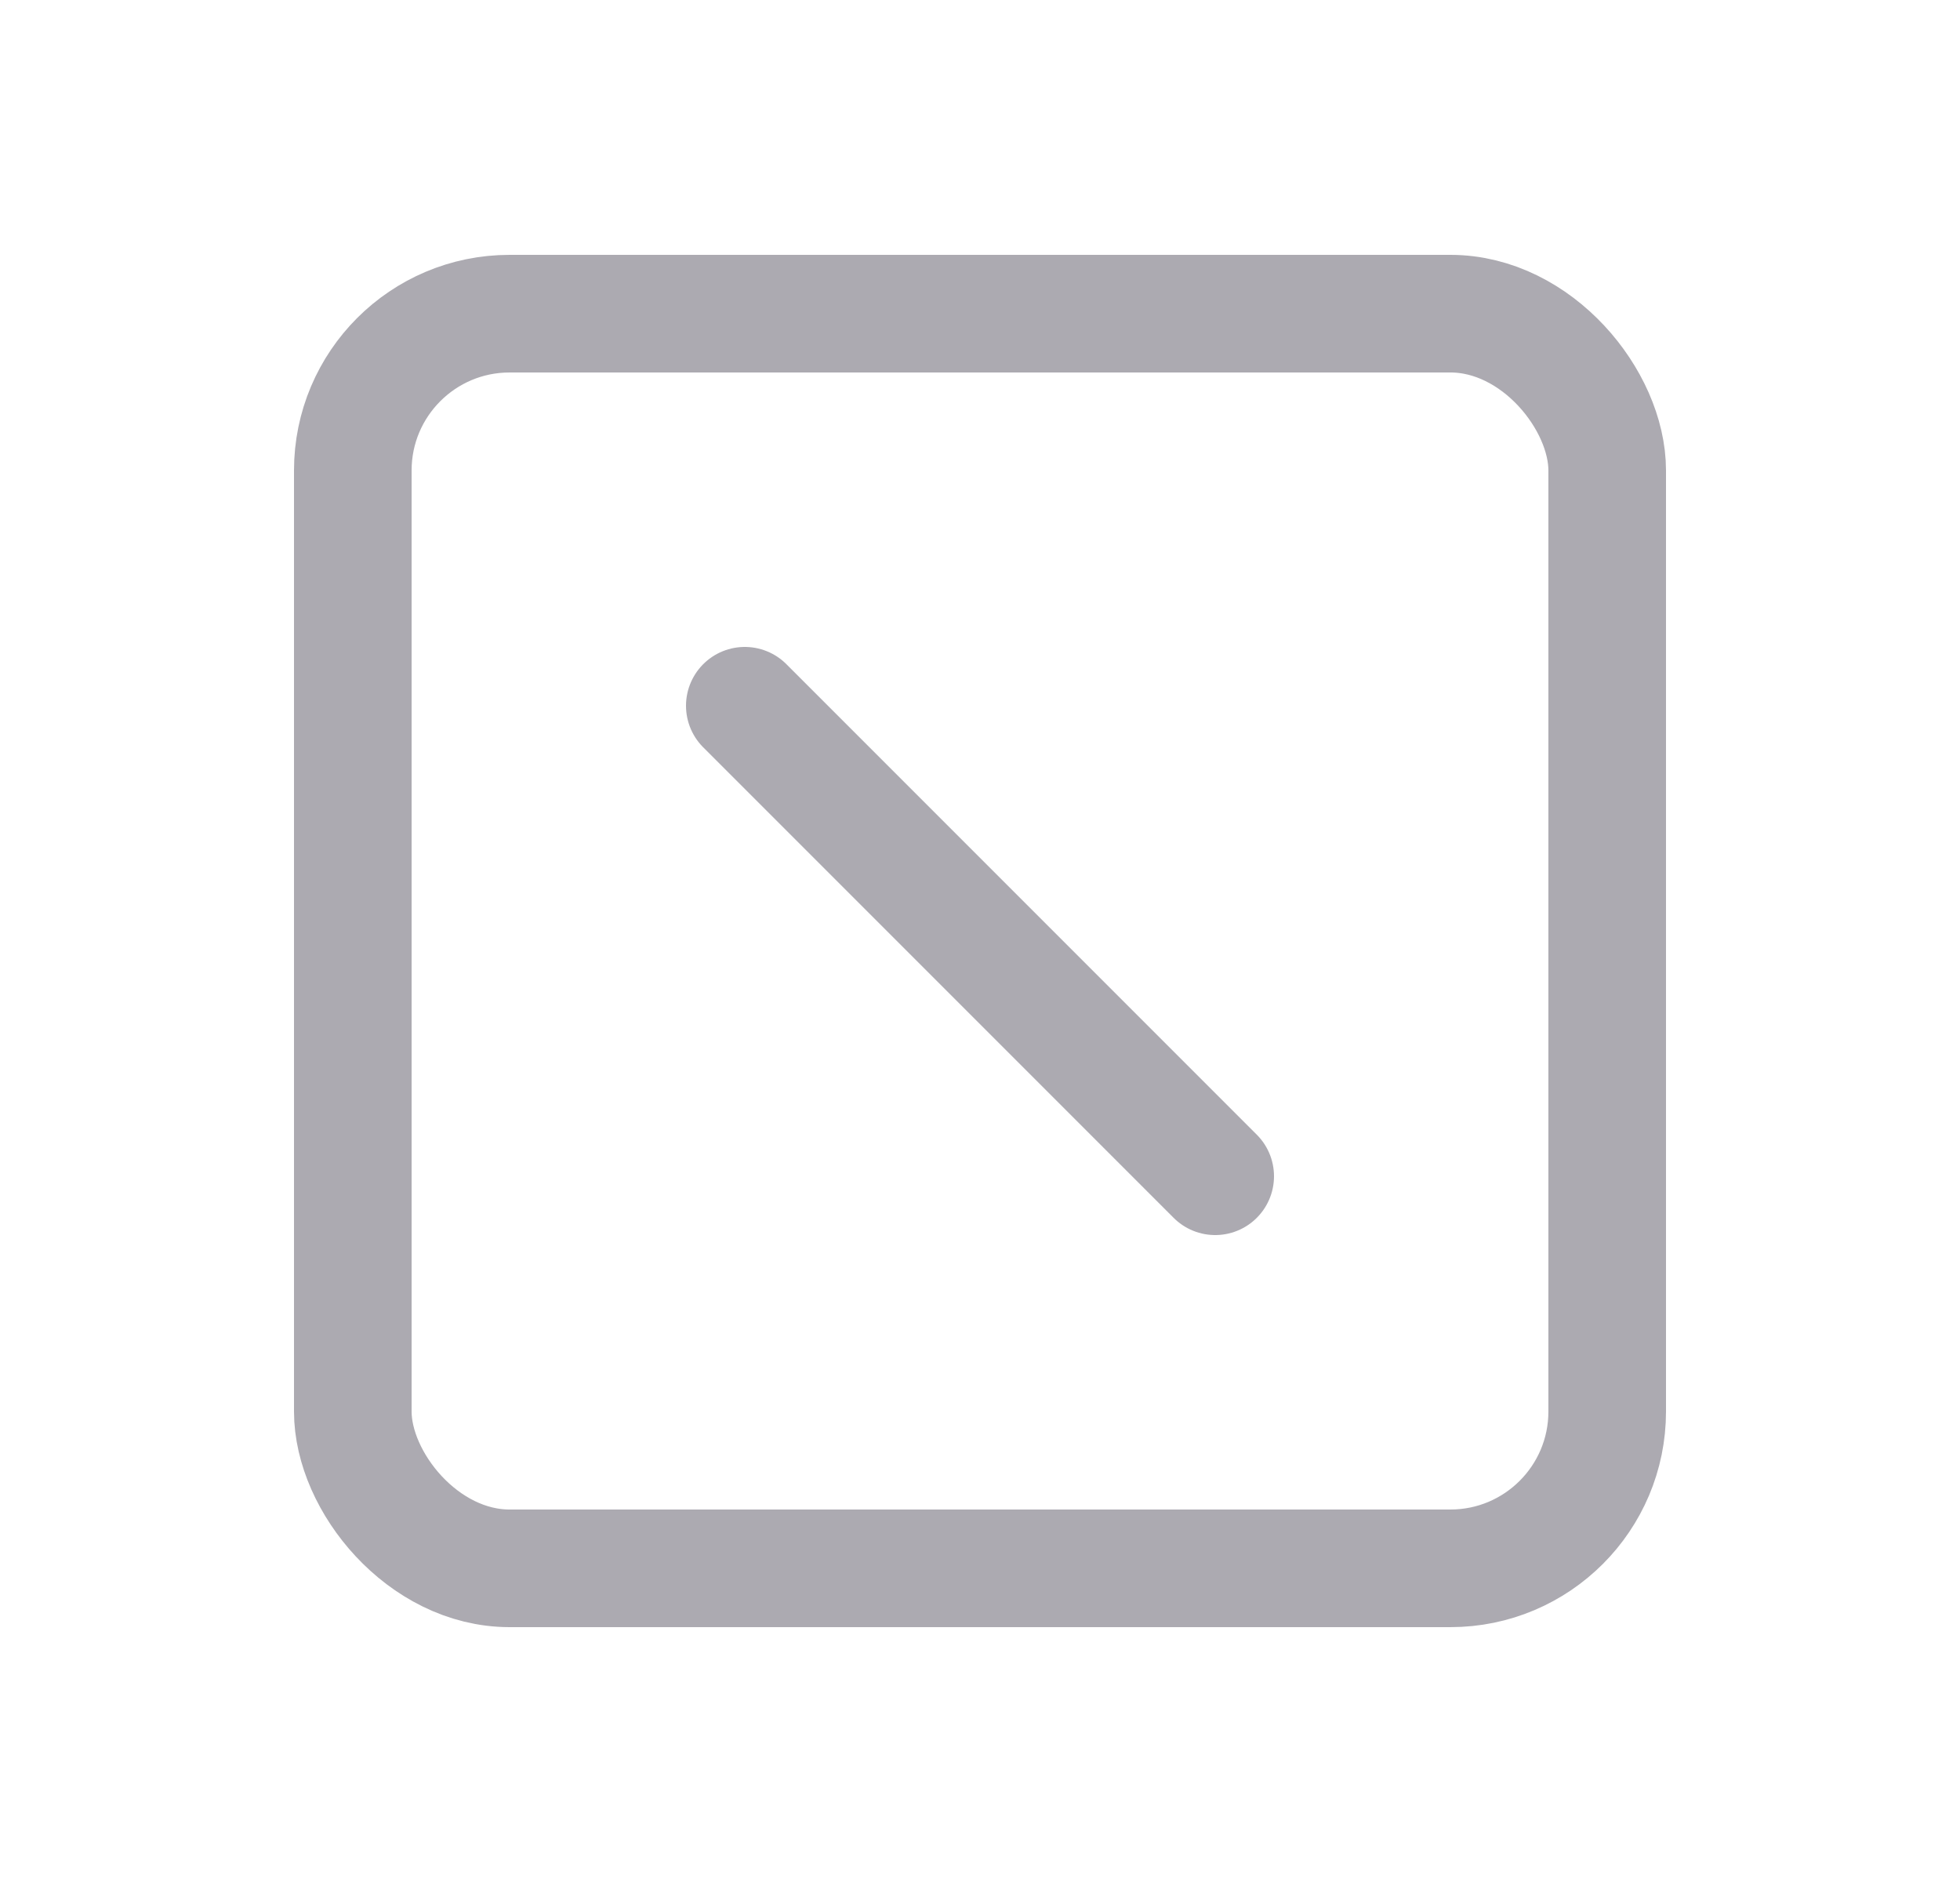 <svg width="25" height="24" viewBox="0 0 25 24" fill="none" xmlns="http://www.w3.org/2000/svg">
<rect x="4.5" y="4" width="16" height="16" rx="2" stroke="#ACAAB1" stroke-width="1.5" stroke-linecap="round" stroke-linejoin="round"/>
<path d="M9.5 9L15.5 15" stroke="#ACAAB1" stroke-width="1.5" stroke-linecap="round" stroke-linejoin="round"/>
</svg>
